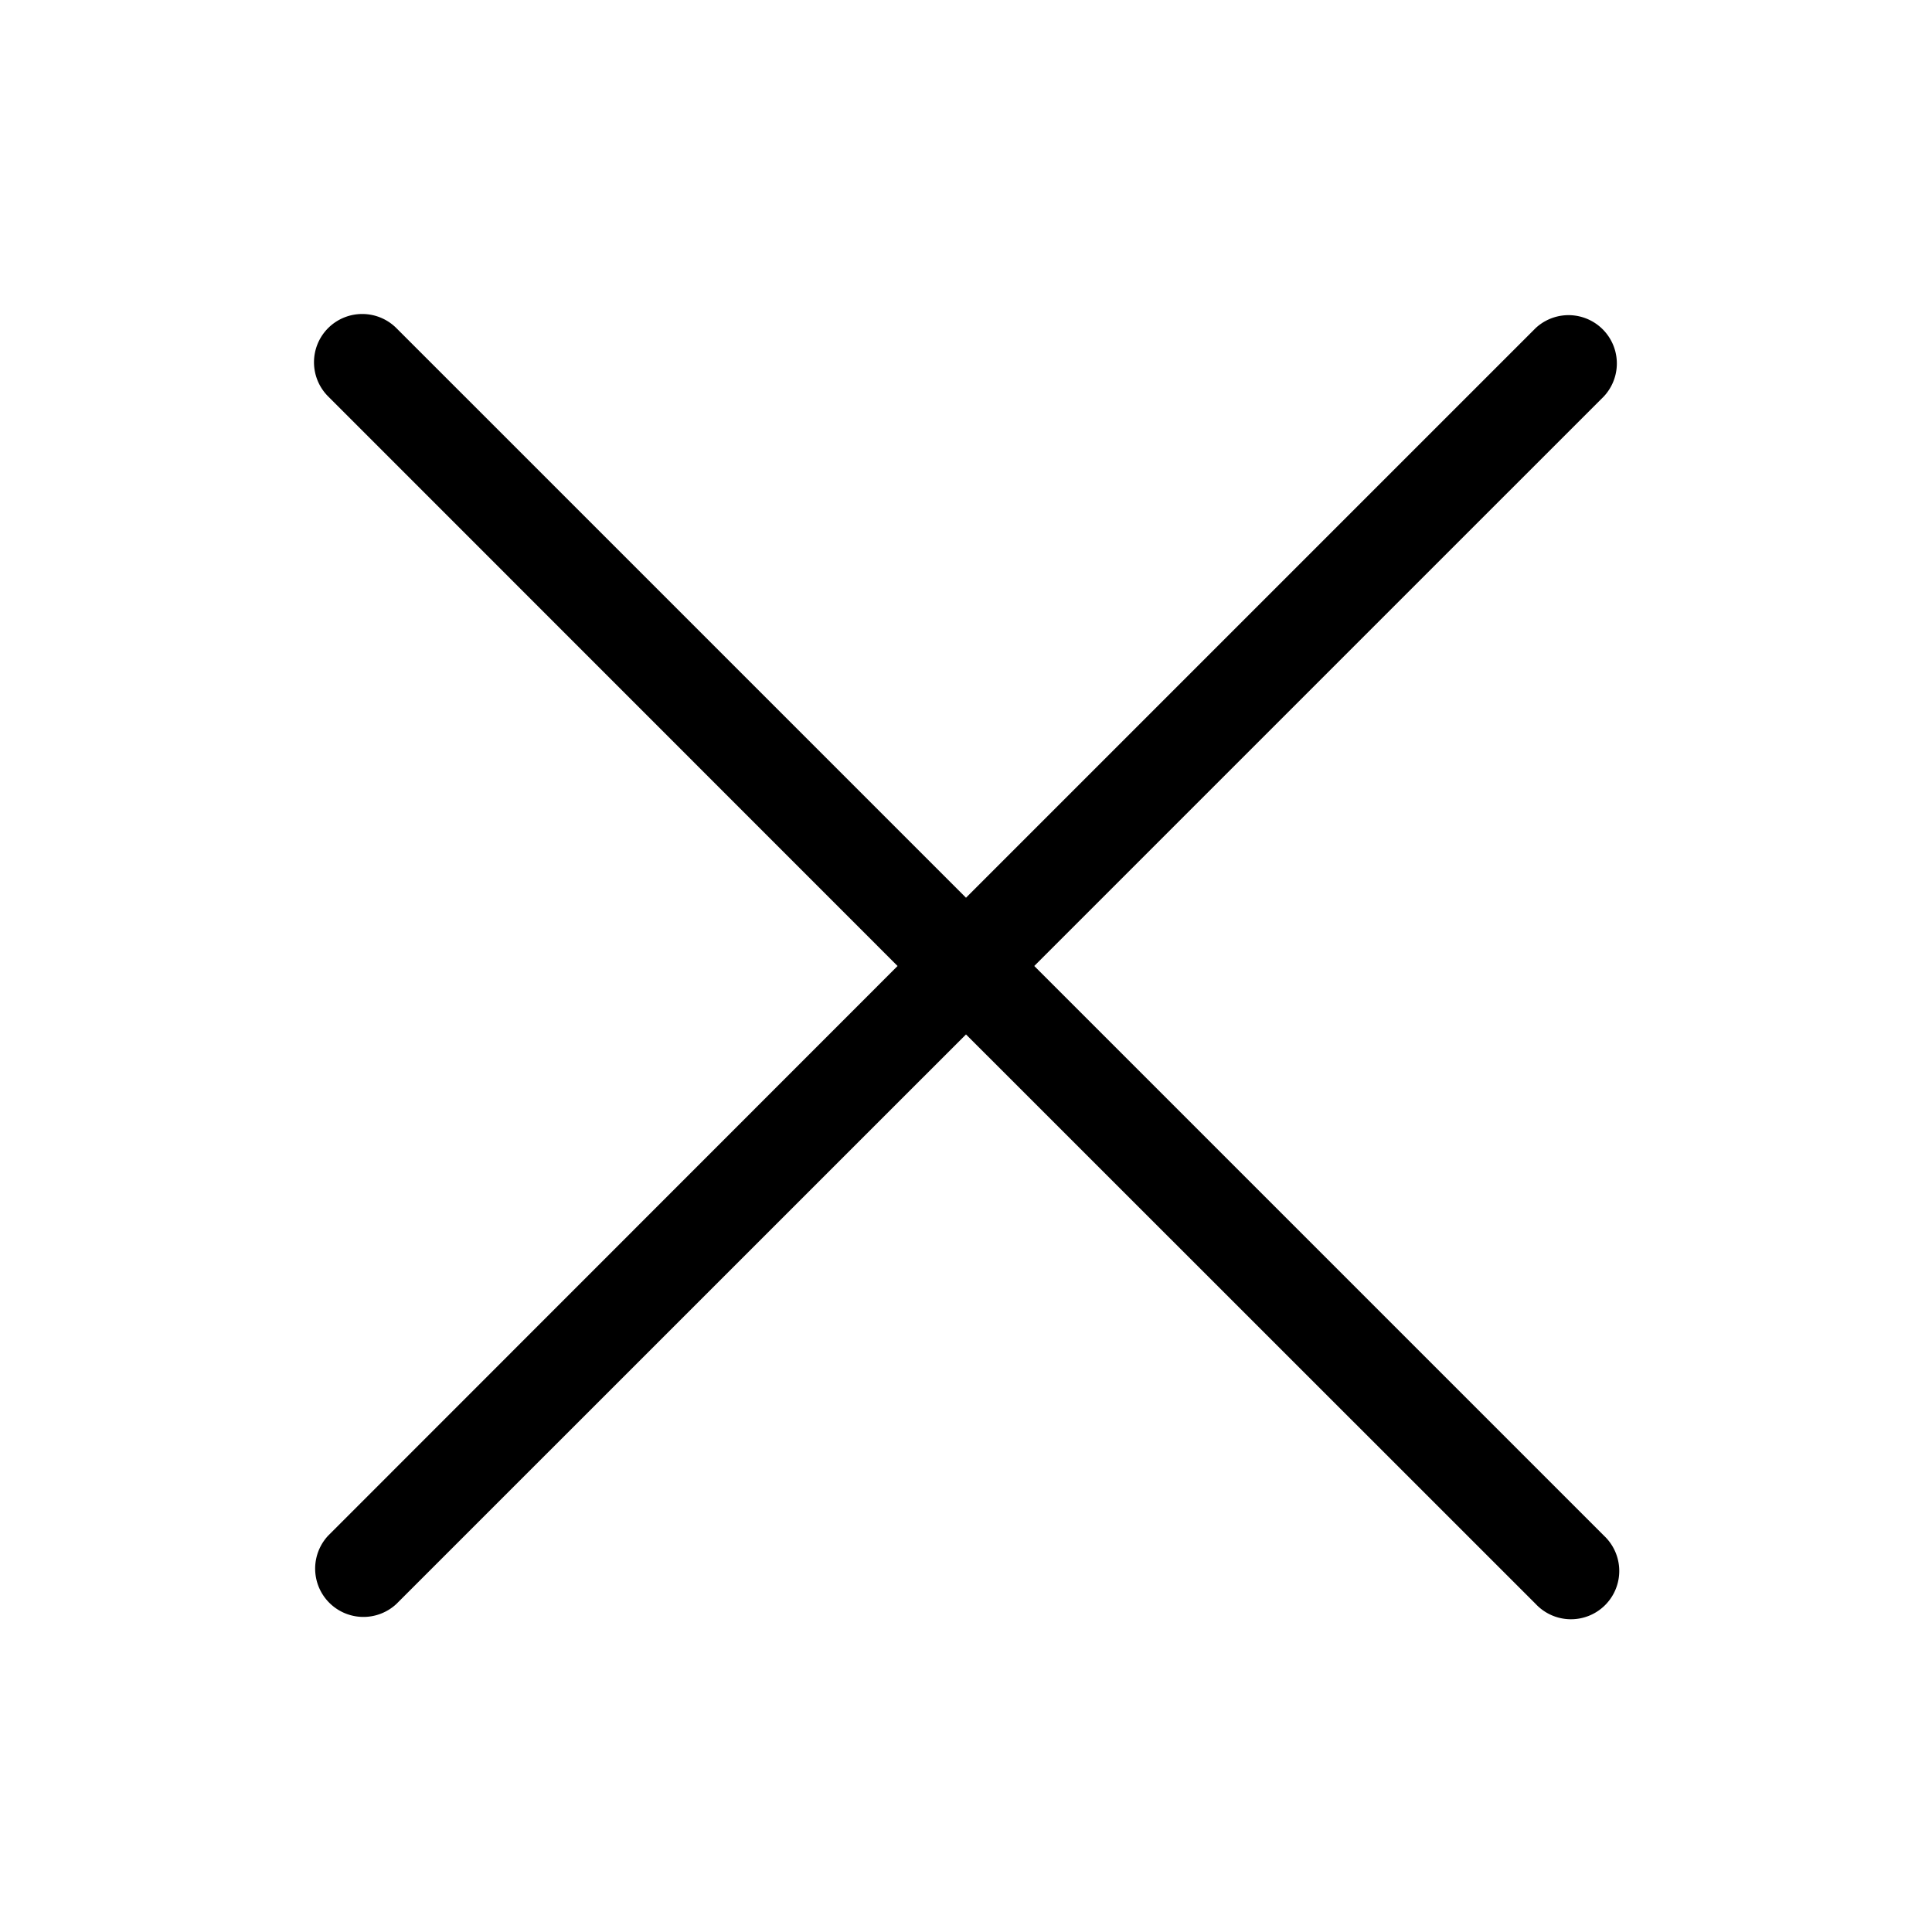 <svg viewBox="0 0 24 24" xmlns="http://www.w3.org/2000/svg"><path fill-rule="evenodd" clip-rule="evenodd" d="M4.076 4.076a.6.6 0 0 1 .848 0L12 11.152l7.076-7.076a.6.6 0 0 1 .848.848L12.848 12l7.076 7.076a.6.6 0 1 1-.848.848L12 12.85l-7.076 7.075a.6.6 0 0 1-.848-.848L11.15 12 4.076 4.924a.6.6 0 0 1 0-.848Z"/></svg>
